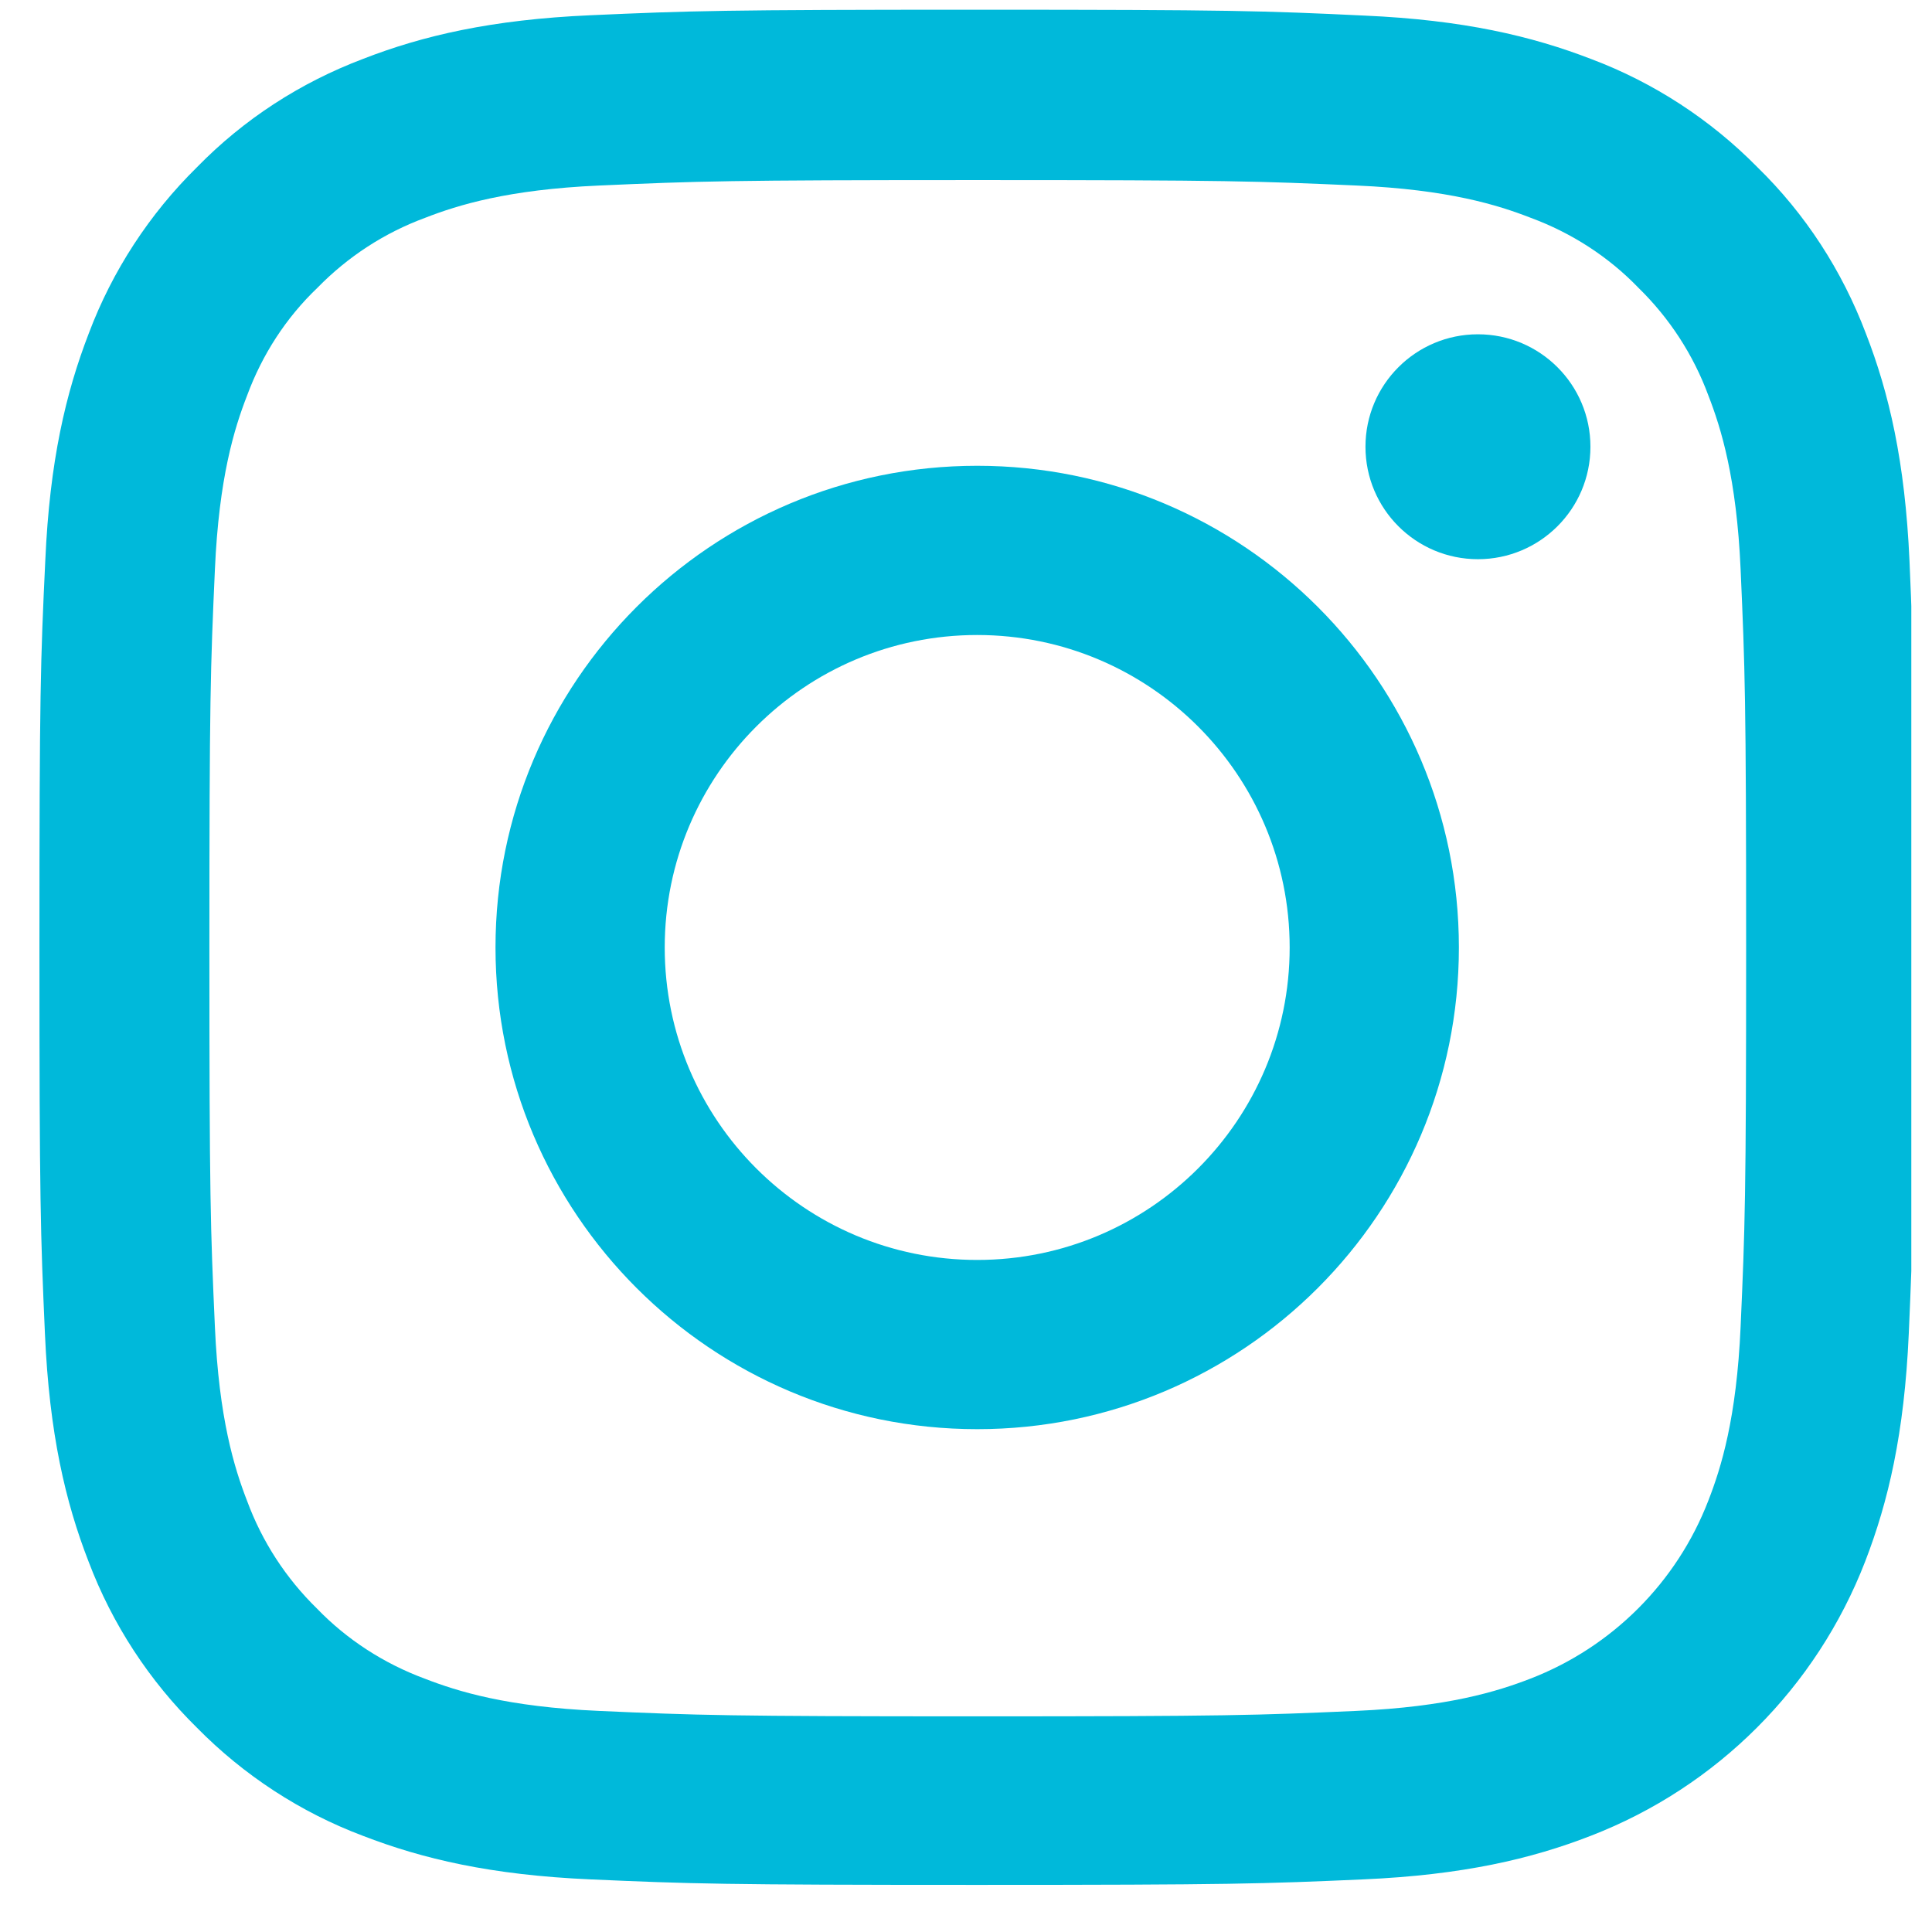 <svg width="34" height="34" viewBox="0 0 34 34" fill="none" xmlns="http://www.w3.org/2000/svg">
<g clip-path="url(#clip0)">
<path d="M33.604 9.873C33.526 8.12 33.243 6.914 32.837 5.87C32.417 4.761 31.773 3.768 30.928 2.943C30.103 2.105 29.104 1.454 28.008 1.041C26.957 0.635 25.758 0.351 24.005 0.274C22.238 0.19 21.677 0.171 17.197 0.171C12.717 0.171 12.156 0.19 10.396 0.268C8.643 0.345 7.437 0.629 6.393 1.035C5.284 1.454 4.291 2.098 3.466 2.943C2.628 3.768 1.977 4.767 1.564 5.863C1.158 6.914 0.874 8.113 0.797 9.866C0.713 11.633 0.694 12.194 0.694 16.674C0.694 21.154 0.713 21.715 0.791 23.475C0.868 25.229 1.152 26.434 1.558 27.479C1.977 28.587 2.628 29.58 3.466 30.405C4.291 31.243 5.29 31.895 6.386 32.307C7.437 32.713 8.636 32.997 10.39 33.074C12.149 33.152 12.71 33.171 17.191 33.171C21.671 33.171 22.232 33.152 23.992 33.074C25.745 32.997 26.951 32.713 27.995 32.307C30.213 31.45 31.966 29.696 32.824 27.479C33.23 26.428 33.513 25.229 33.591 23.475C33.668 21.715 33.687 21.154 33.687 16.674C33.687 12.194 33.681 11.633 33.604 9.873ZM30.632 23.346C30.561 24.958 30.29 25.828 30.064 26.408C29.51 27.846 28.369 28.987 26.931 29.542C26.351 29.767 25.475 30.038 23.869 30.109C22.129 30.186 21.607 30.205 17.204 30.205C12.801 30.205 12.272 30.186 10.538 30.109C8.926 30.038 8.056 29.767 7.476 29.542C6.76 29.277 6.109 28.858 5.58 28.31C5.032 27.775 4.613 27.13 4.349 26.415C4.123 25.835 3.853 24.958 3.782 23.353C3.704 21.612 3.685 21.09 3.685 16.687C3.685 12.284 3.704 11.755 3.782 10.021C3.853 8.41 4.123 7.539 4.349 6.959C4.613 6.244 5.032 5.593 5.587 5.064C6.122 4.516 6.766 4.097 7.482 3.833C8.062 3.607 8.939 3.336 10.544 3.265C12.285 3.188 12.807 3.169 17.21 3.169C21.619 3.169 22.142 3.188 23.876 3.265C25.488 3.336 26.358 3.607 26.938 3.833C27.653 4.097 28.305 4.516 28.833 5.064C29.381 5.599 29.8 6.244 30.064 6.959C30.29 7.539 30.561 8.416 30.632 10.021C30.709 11.762 30.729 12.284 30.729 16.687C30.729 21.09 30.709 21.606 30.632 23.346Z" fill="#00B9DA"/>
<path d="M17.197 8.197C12.517 8.197 8.72 11.994 8.72 16.674C8.72 21.354 12.517 25.151 17.197 25.151C21.877 25.151 25.674 21.354 25.674 16.674C25.674 11.994 21.877 8.197 17.197 8.197ZM17.197 22.173C14.161 22.173 11.698 19.71 11.698 16.674C11.698 13.638 14.161 11.175 17.197 11.175C20.233 11.175 22.696 13.638 22.696 16.674C22.696 19.71 20.233 22.173 17.197 22.173Z" fill="#00B9DA"/>
<path d="M27.989 7.862C27.989 8.955 27.102 9.841 26.009 9.841C24.916 9.841 24.03 8.955 24.03 7.862C24.03 6.769 24.916 5.883 26.009 5.883C27.102 5.883 27.989 6.769 27.989 7.862Z" fill="#00B9DA"/>
</g>
<defs>
<clipPath id="clip0">
<rect width="33" height="33" fill="white" transform="translate(0.636 0.171)"/>
</clipPath>
</defs>
</svg>
